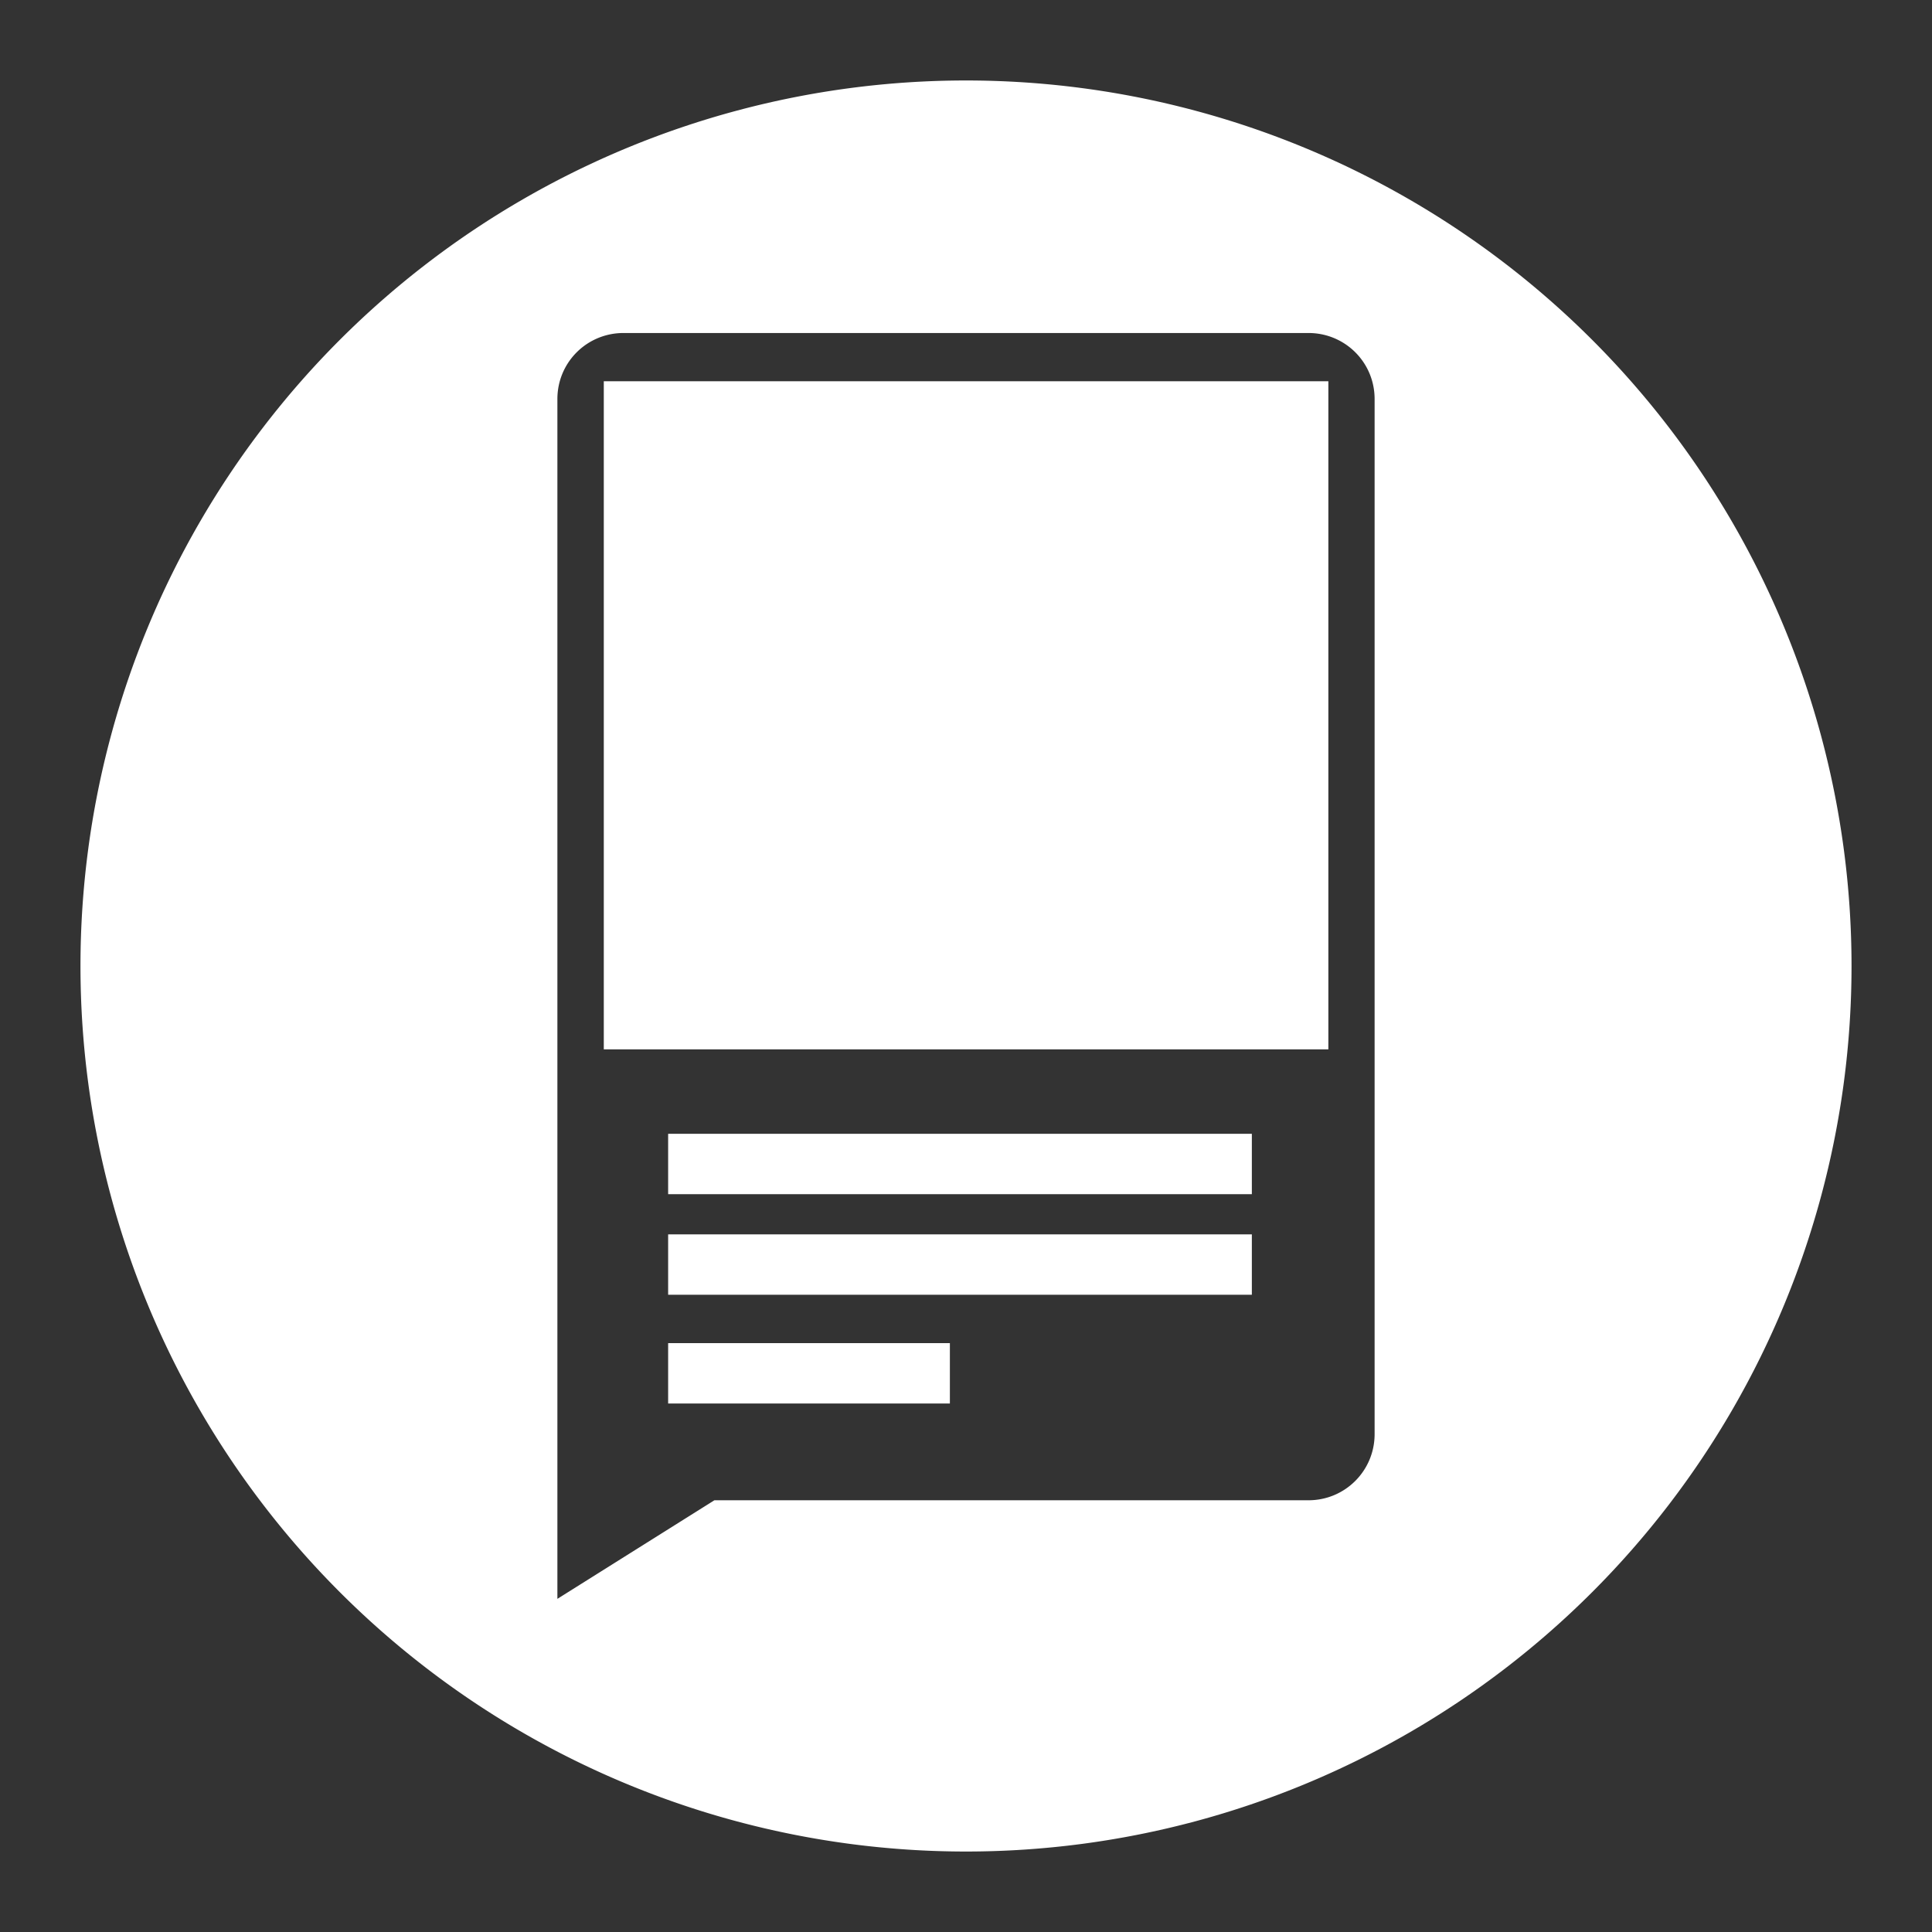 <?xml version="1.0" encoding="UTF-8"?>
<svg width="48" height="48" viewBox="0 0 12.7 12.7" xmlns="http://www.w3.org/2000/svg">
    <rect x="0" y="0" width="12.7" height="12.7" fill="#333333" stroke="none"/>
    <path d="m6.35 0.529a5.821 5.821 0 0 0-5.821 5.821 5.821 5.821 0 0 0 5.821 5.821 5.821 5.821 0 0 0 5.821-5.821 5.821 5.821 0 0 0-5.821-5.821zm-2.251 1.66h4.502c0.241 0 0.435 0.193 0.435 0.434v6.804c0 0.241-0.194 0.435-0.435 0.435h-3.905l-1.032 0.648v-7.887c0-0.241 0.194-0.434 0.435-0.434zm-0.13 0.317v4.392h4.763v-4.392zm0.423 4.947v0.397h3.837v-0.397zm0 0.661v0.397h3.837v-0.397zm0 0.715v0.397h1.852v-0.397z" fill="#fff" stroke-width=".265"/>
</svg>
